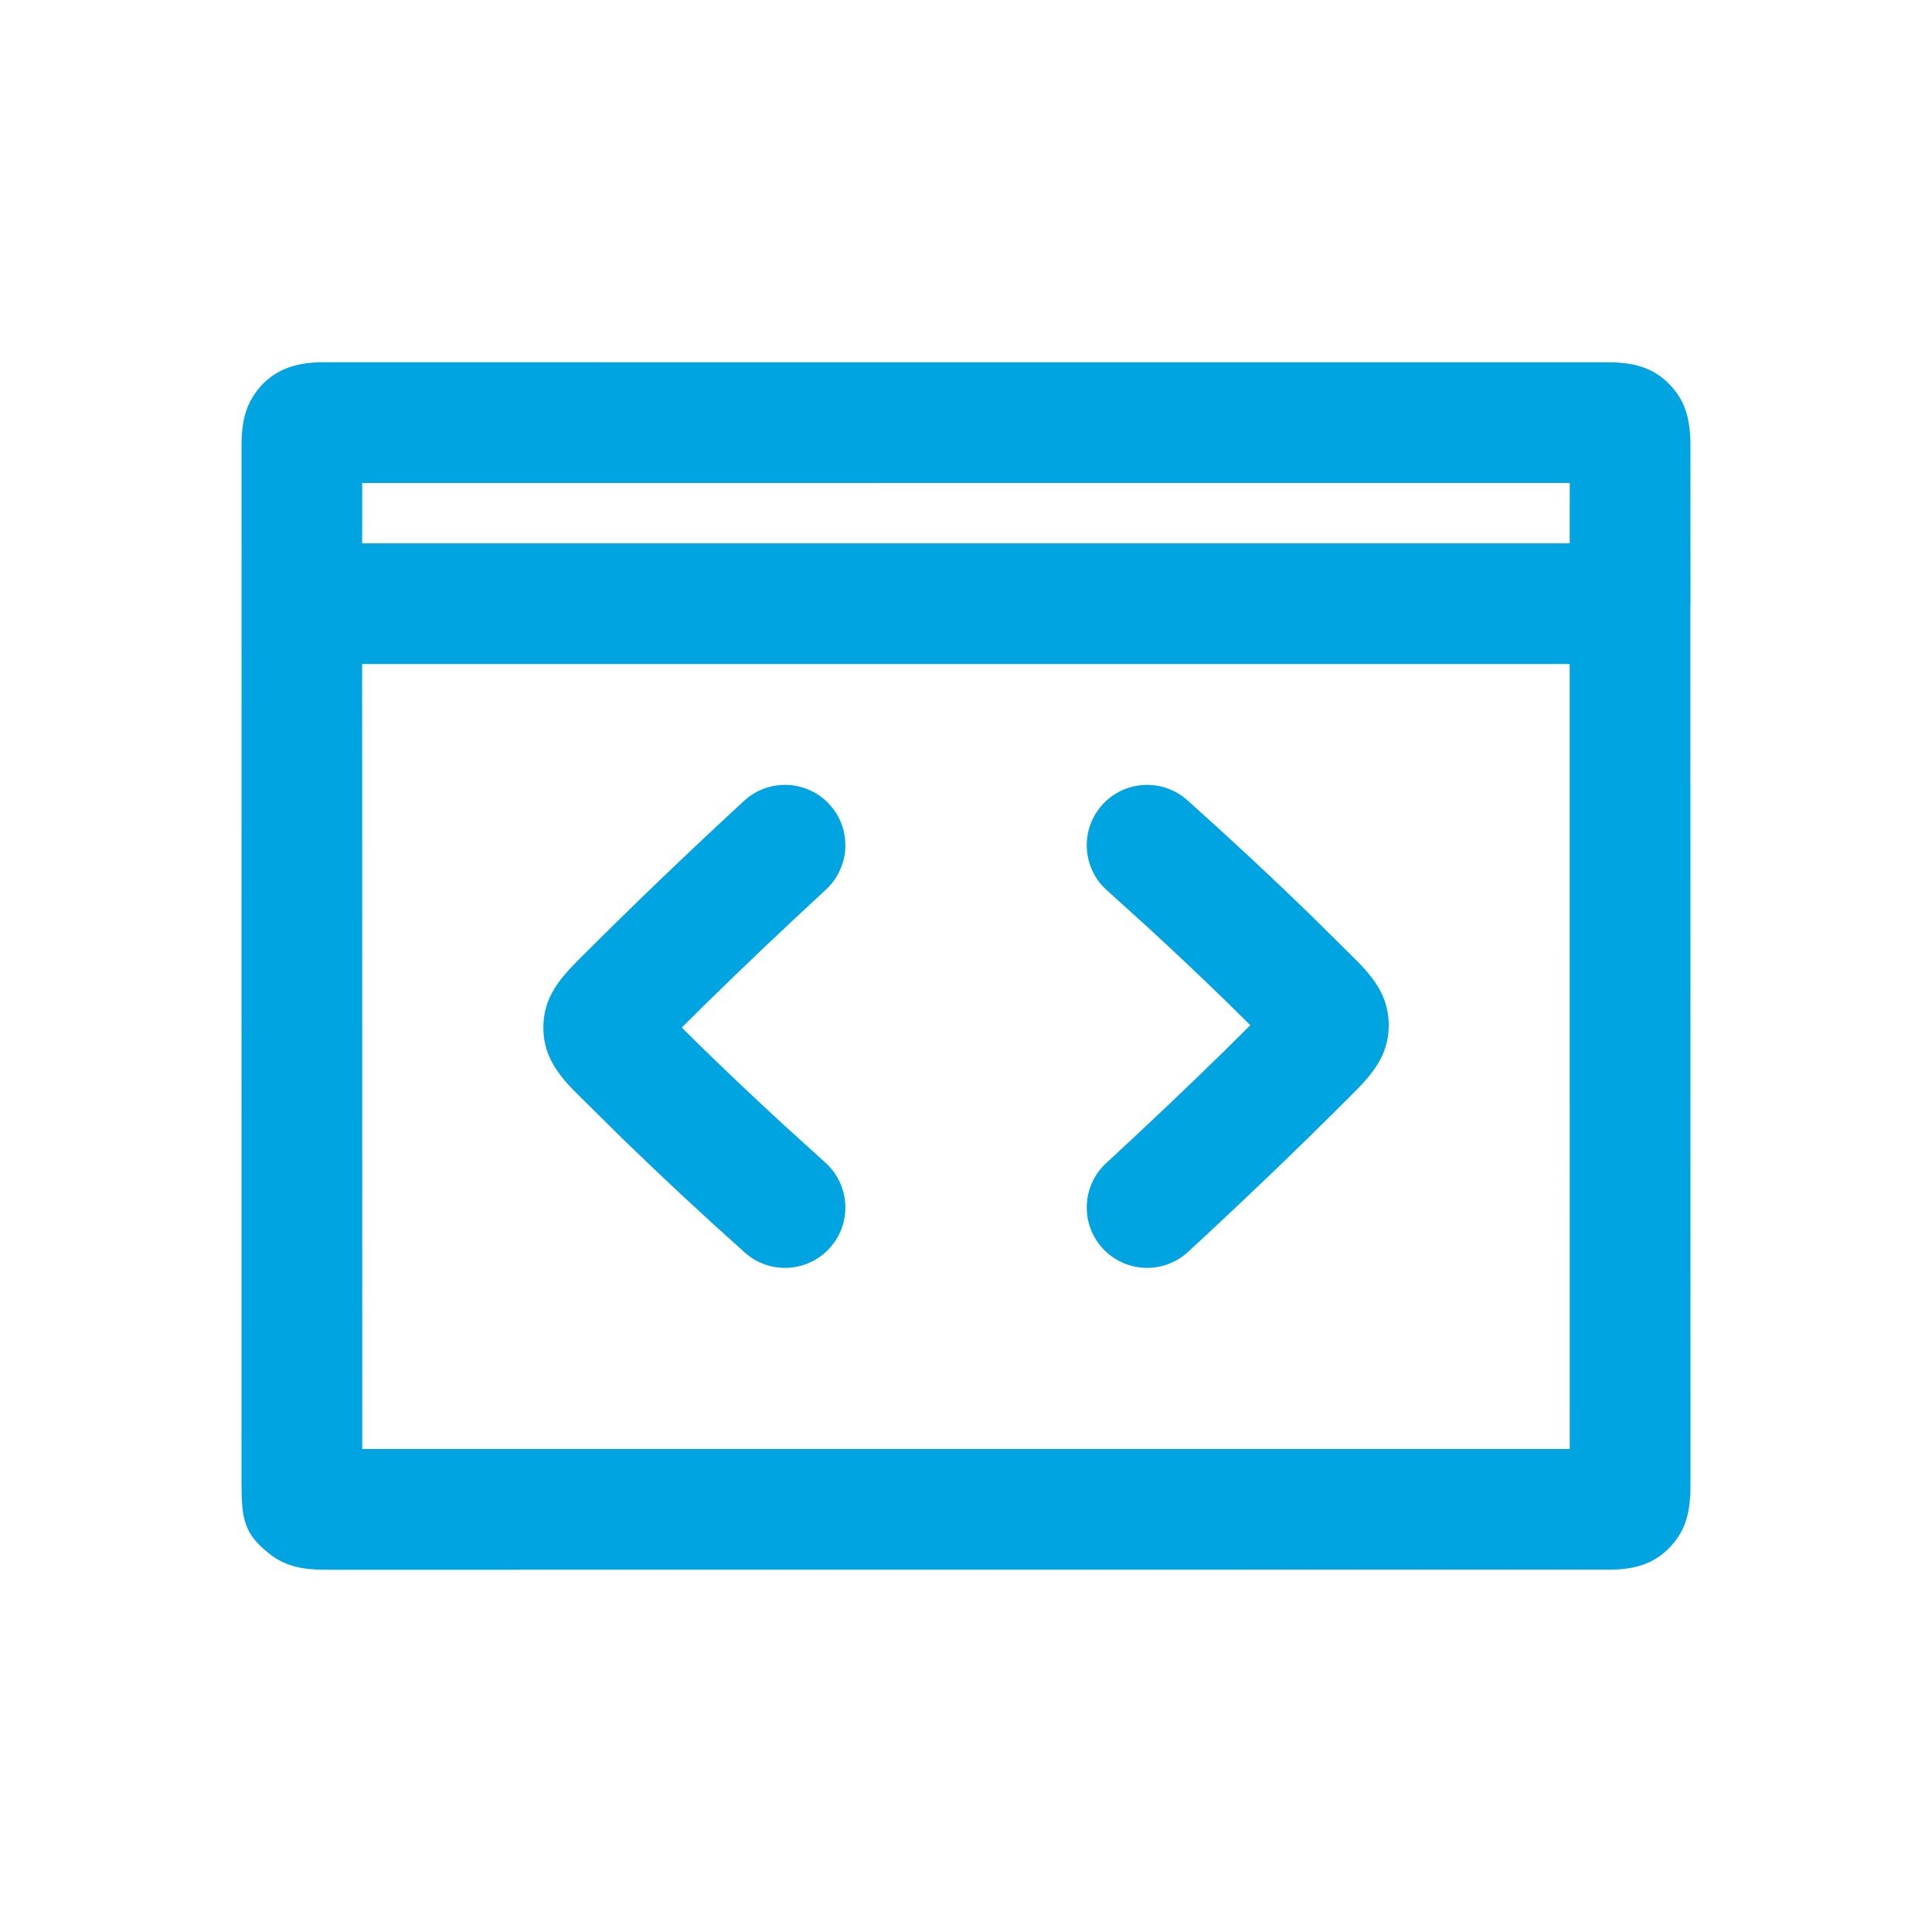 <svg width="64" height="64" viewBox="0 0 64 64" fill="none" xmlns="http://www.w3.org/2000/svg">
    <path d="M53.354 12.002C53.43 12.003 53.494 12.005 53.553 12.008L53.812 12.03C54.38 12.097 54.886 12.29 55.329 12.759C55.752 13.207 55.916 13.688 55.973 14.238C55.988 14.374 55.994 14.48 55.997 14.641L56 19.967C56 19.978 56 19.989 56 20L55.996 20.03L56 48.941C56 49.143 55.999 49.284 55.997 49.398L55.993 49.505L55.973 49.762C55.916 50.312 55.752 50.793 55.329 51.241C54.886 51.71 54.38 51.903 53.812 51.97C53.673 51.986 53.567 51.994 53.409 51.997L11.002 52C10.761 52 10.616 51.999 10.494 51.994L10.257 51.977C9.76 51.928 9.324 51.795 8.894 51.447C8.086 50.794 8.006 50.331 8 49.139L8.002 14.67C8.003 14.621 8.004 14.577 8.005 14.536L8.02 14.3C8.062 13.82 8.176 13.407 8.484 12.984C8.867 12.456 9.389 12.176 9.963 12.065C10.227 12.014 10.444 12.002 10.813 12L53.354 12.002ZM51.998 21.998H11.996L12 48H52L51.998 21.998ZM39.333 26.509C40.73 27.758 42.08 29.014 43.382 30.279L44.956 31.837C45.153 32.038 45.254 32.151 45.378 32.305C45.764 32.788 46.003 33.297 46.003 33.961C46.003 34.625 45.764 35.133 45.378 35.616L45.154 35.877C45.071 35.968 44.97 36.072 44.826 36.216L44.668 36.375C42.982 38.061 41.211 39.759 39.356 41.47C38.544 42.219 37.279 42.168 36.53 41.356C35.781 40.544 35.832 39.279 36.644 38.53C38.006 37.274 39.321 36.025 40.588 34.785L41.418 33.96L40.593 33.147C39.752 32.33 38.891 31.516 38.008 30.705L36.667 29.491C35.844 28.755 35.773 27.491 36.509 26.667C37.245 25.844 38.509 25.773 39.333 26.509ZM27.474 26.644C28.223 27.456 28.171 28.721 27.359 29.47C25.997 30.726 24.683 31.975 23.415 33.215L22.585 34.04L23.41 34.852C24.251 35.669 25.113 36.483 25.996 37.294L27.336 38.509C28.16 39.245 28.231 40.509 27.495 41.333C26.759 42.156 25.494 42.227 24.671 41.491C23.273 40.242 21.924 38.985 20.622 37.721L19.047 36.162C18.85 35.962 18.749 35.849 18.626 35.695C18.239 35.211 18 34.703 18 34.039C18 33.375 18.239 32.867 18.626 32.383L18.849 32.123C18.933 32.032 19.034 31.928 19.177 31.784L19.336 31.625C21.022 29.939 22.792 28.24 24.648 26.53C25.46 25.781 26.725 25.832 27.474 26.644ZM52 15.998L11.998 16L11.996 17.998H51.998L52 15.998Z" fill="#00A4E1"/>
</svg>
